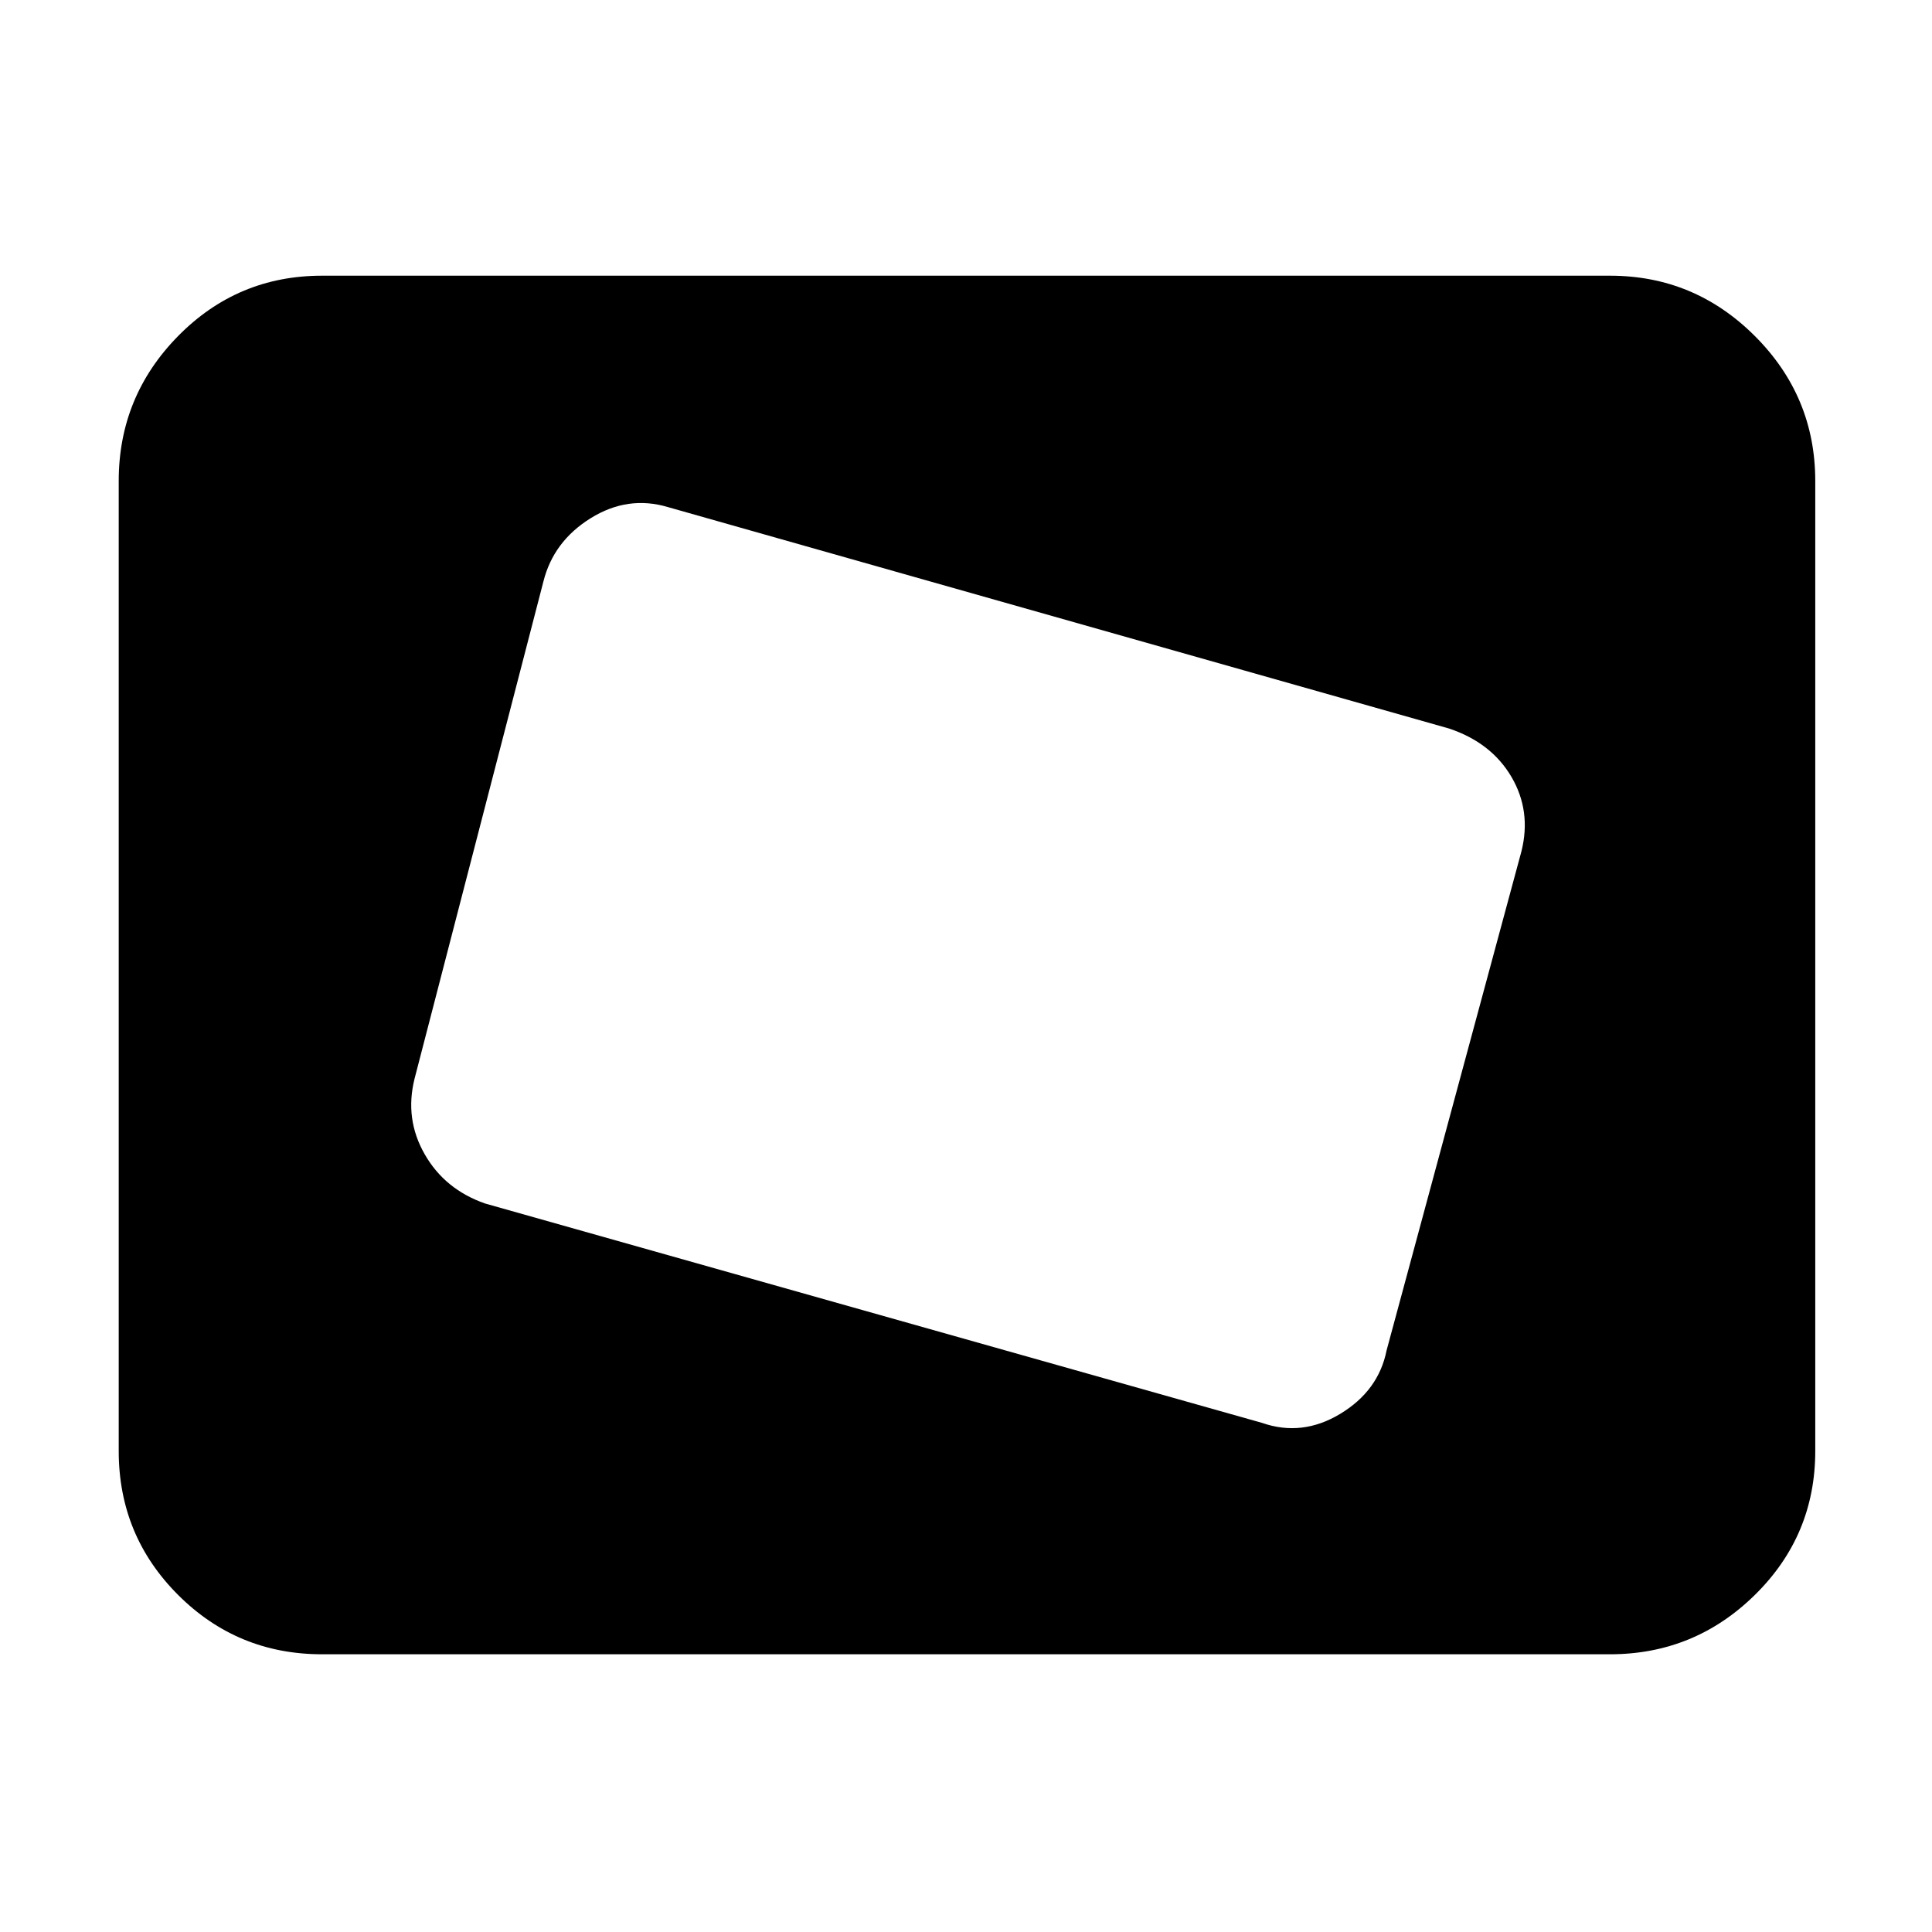 <svg xmlns="http://www.w3.org/2000/svg" height="40" width="40"><path d="M26.125 29.458Q26.958 29.75 27.75 29.271Q28.542 28.792 28.708 27.958L31.5 17.625Q31.708 16.792 31.292 16.083Q30.875 15.375 30 15.083L13.833 10.5Q13 10.25 12.229 10.729Q11.458 11.208 11.25 12.042L8.583 22.333Q8.375 23.167 8.792 23.896Q9.208 24.625 10.042 24.917ZM11.875 22.167 14.083 13.875ZM6.667 34.25Q4.917 34.25 3.687 33.021Q2.458 31.792 2.458 30.042V9.958Q2.458 8.208 3.687 6.958Q4.917 5.708 6.667 5.708H33.333Q35.083 5.708 36.333 6.958Q37.583 8.208 37.583 9.958V30.042Q37.583 31.792 36.333 33.021Q35.083 34.25 33.333 34.25Z"/></svg>
